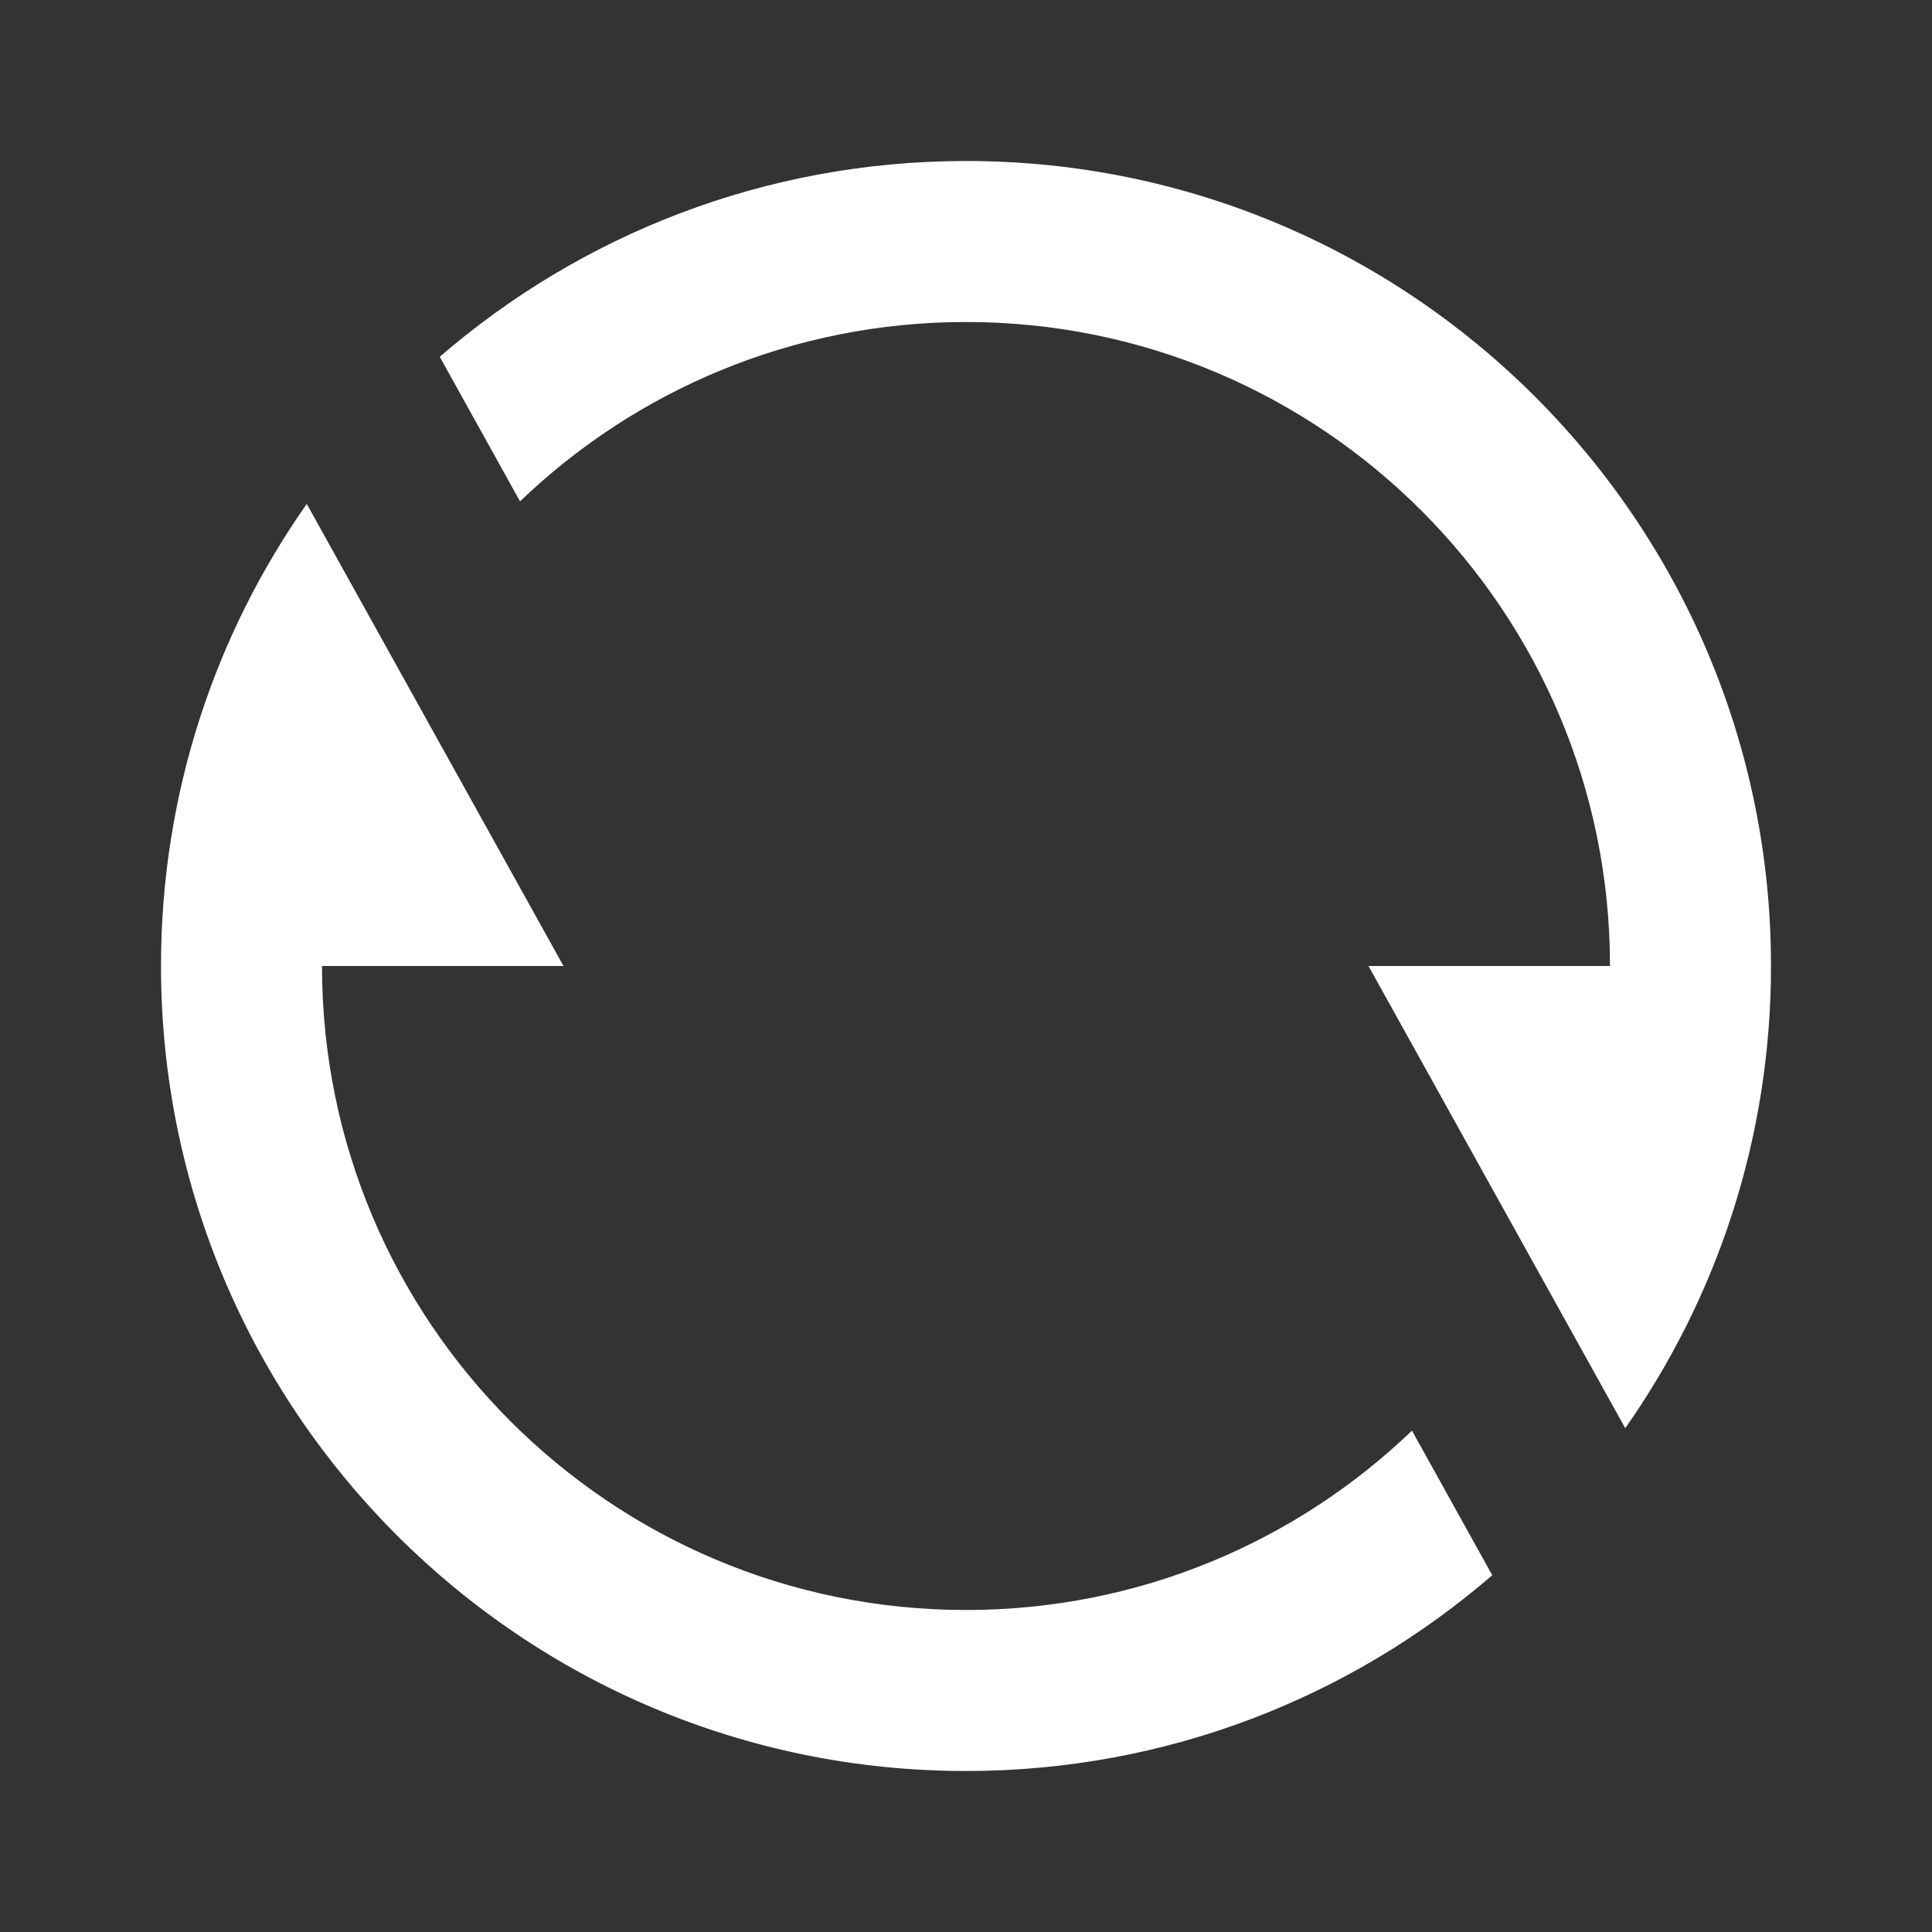 <svg width="18" height="18" viewBox="0 0 18 18" fill="none" xmlns="http://www.w3.org/2000/svg">
<rect x="0" y="0" width="18" height="18" fill="#333333" stroke="none"/>
<path d="M4.097 3.324C5.412 2.188 7.126 1.5 9 1.5C13.142 1.5 16.5 4.858 16.5 9C16.5 10.602 15.998 12.087 15.142 13.306L12.75 9H15C15 5.686 12.314 3 9 3C7.387 3 5.923 3.636 4.845 4.671L4.097 3.324ZM13.903 14.676C12.588 15.812 10.874 16.5 9 16.5C4.858 16.5 1.5 13.142 1.5 9C1.5 7.398 2.002 5.913 2.858 4.695L5.25 9H3C3 12.314 5.686 15 9 15C10.613 15 12.077 14.364 13.155 13.329L13.903 14.676Z" fill="white"/>
</svg>
